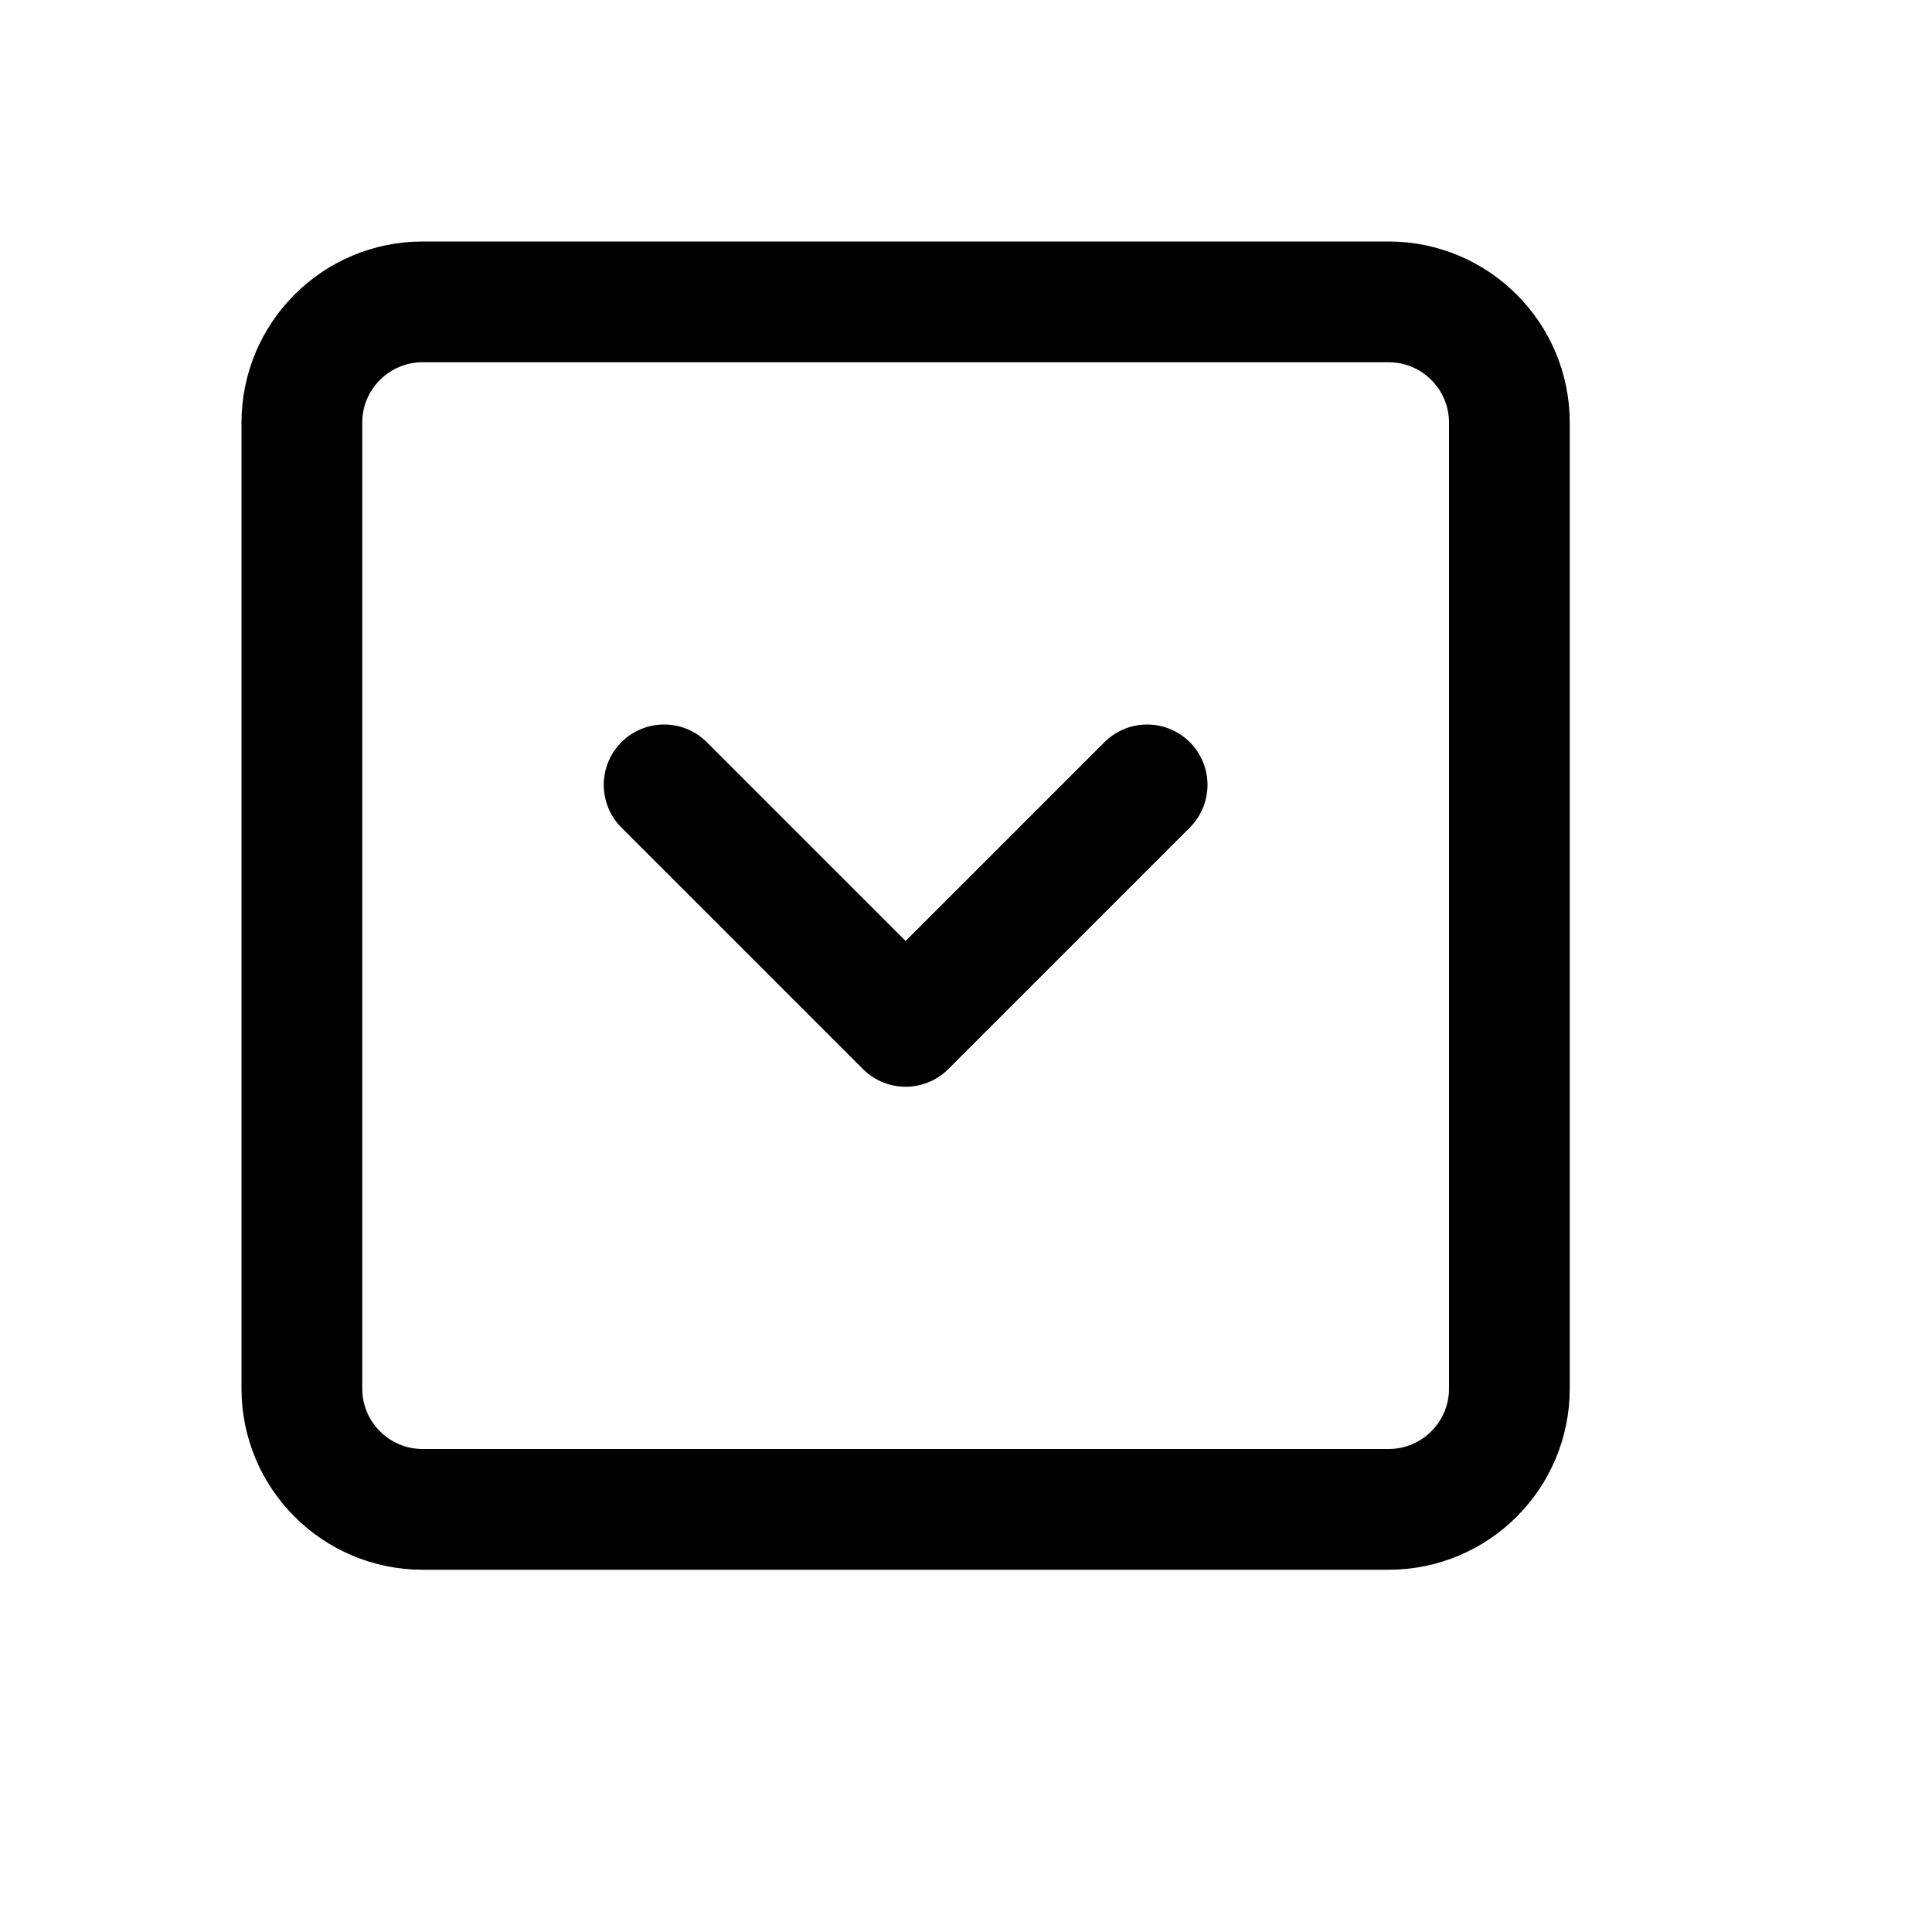 <svg xmlns="http://www.w3.org/2000/svg" width="16" height="16" viewBox="0 0 16 16" fill="none">
<g id="variables-enum[interface,variables,dropdown,arrow,down]">
<path id="Vector" d="M11.5 2.5H3.5C2.948 2.5 2.5 2.948 2.5 3.5V11.5C2.5 12.052 2.948 12.5 3.5 12.5H11.5C12.052 12.5 12.5 12.052 12.5 11.5V3.5C12.5 2.948 12.052 2.5 11.5 2.5Z" stroke="black" stroke-linecap="round" stroke-linejoin="round"/>
<path id="Vector_2" d="M5.5 6.5L7.5 8.5L9.5 6.5" stroke="black" stroke-linecap="round" stroke-linejoin="round"/>
</g>
</svg>